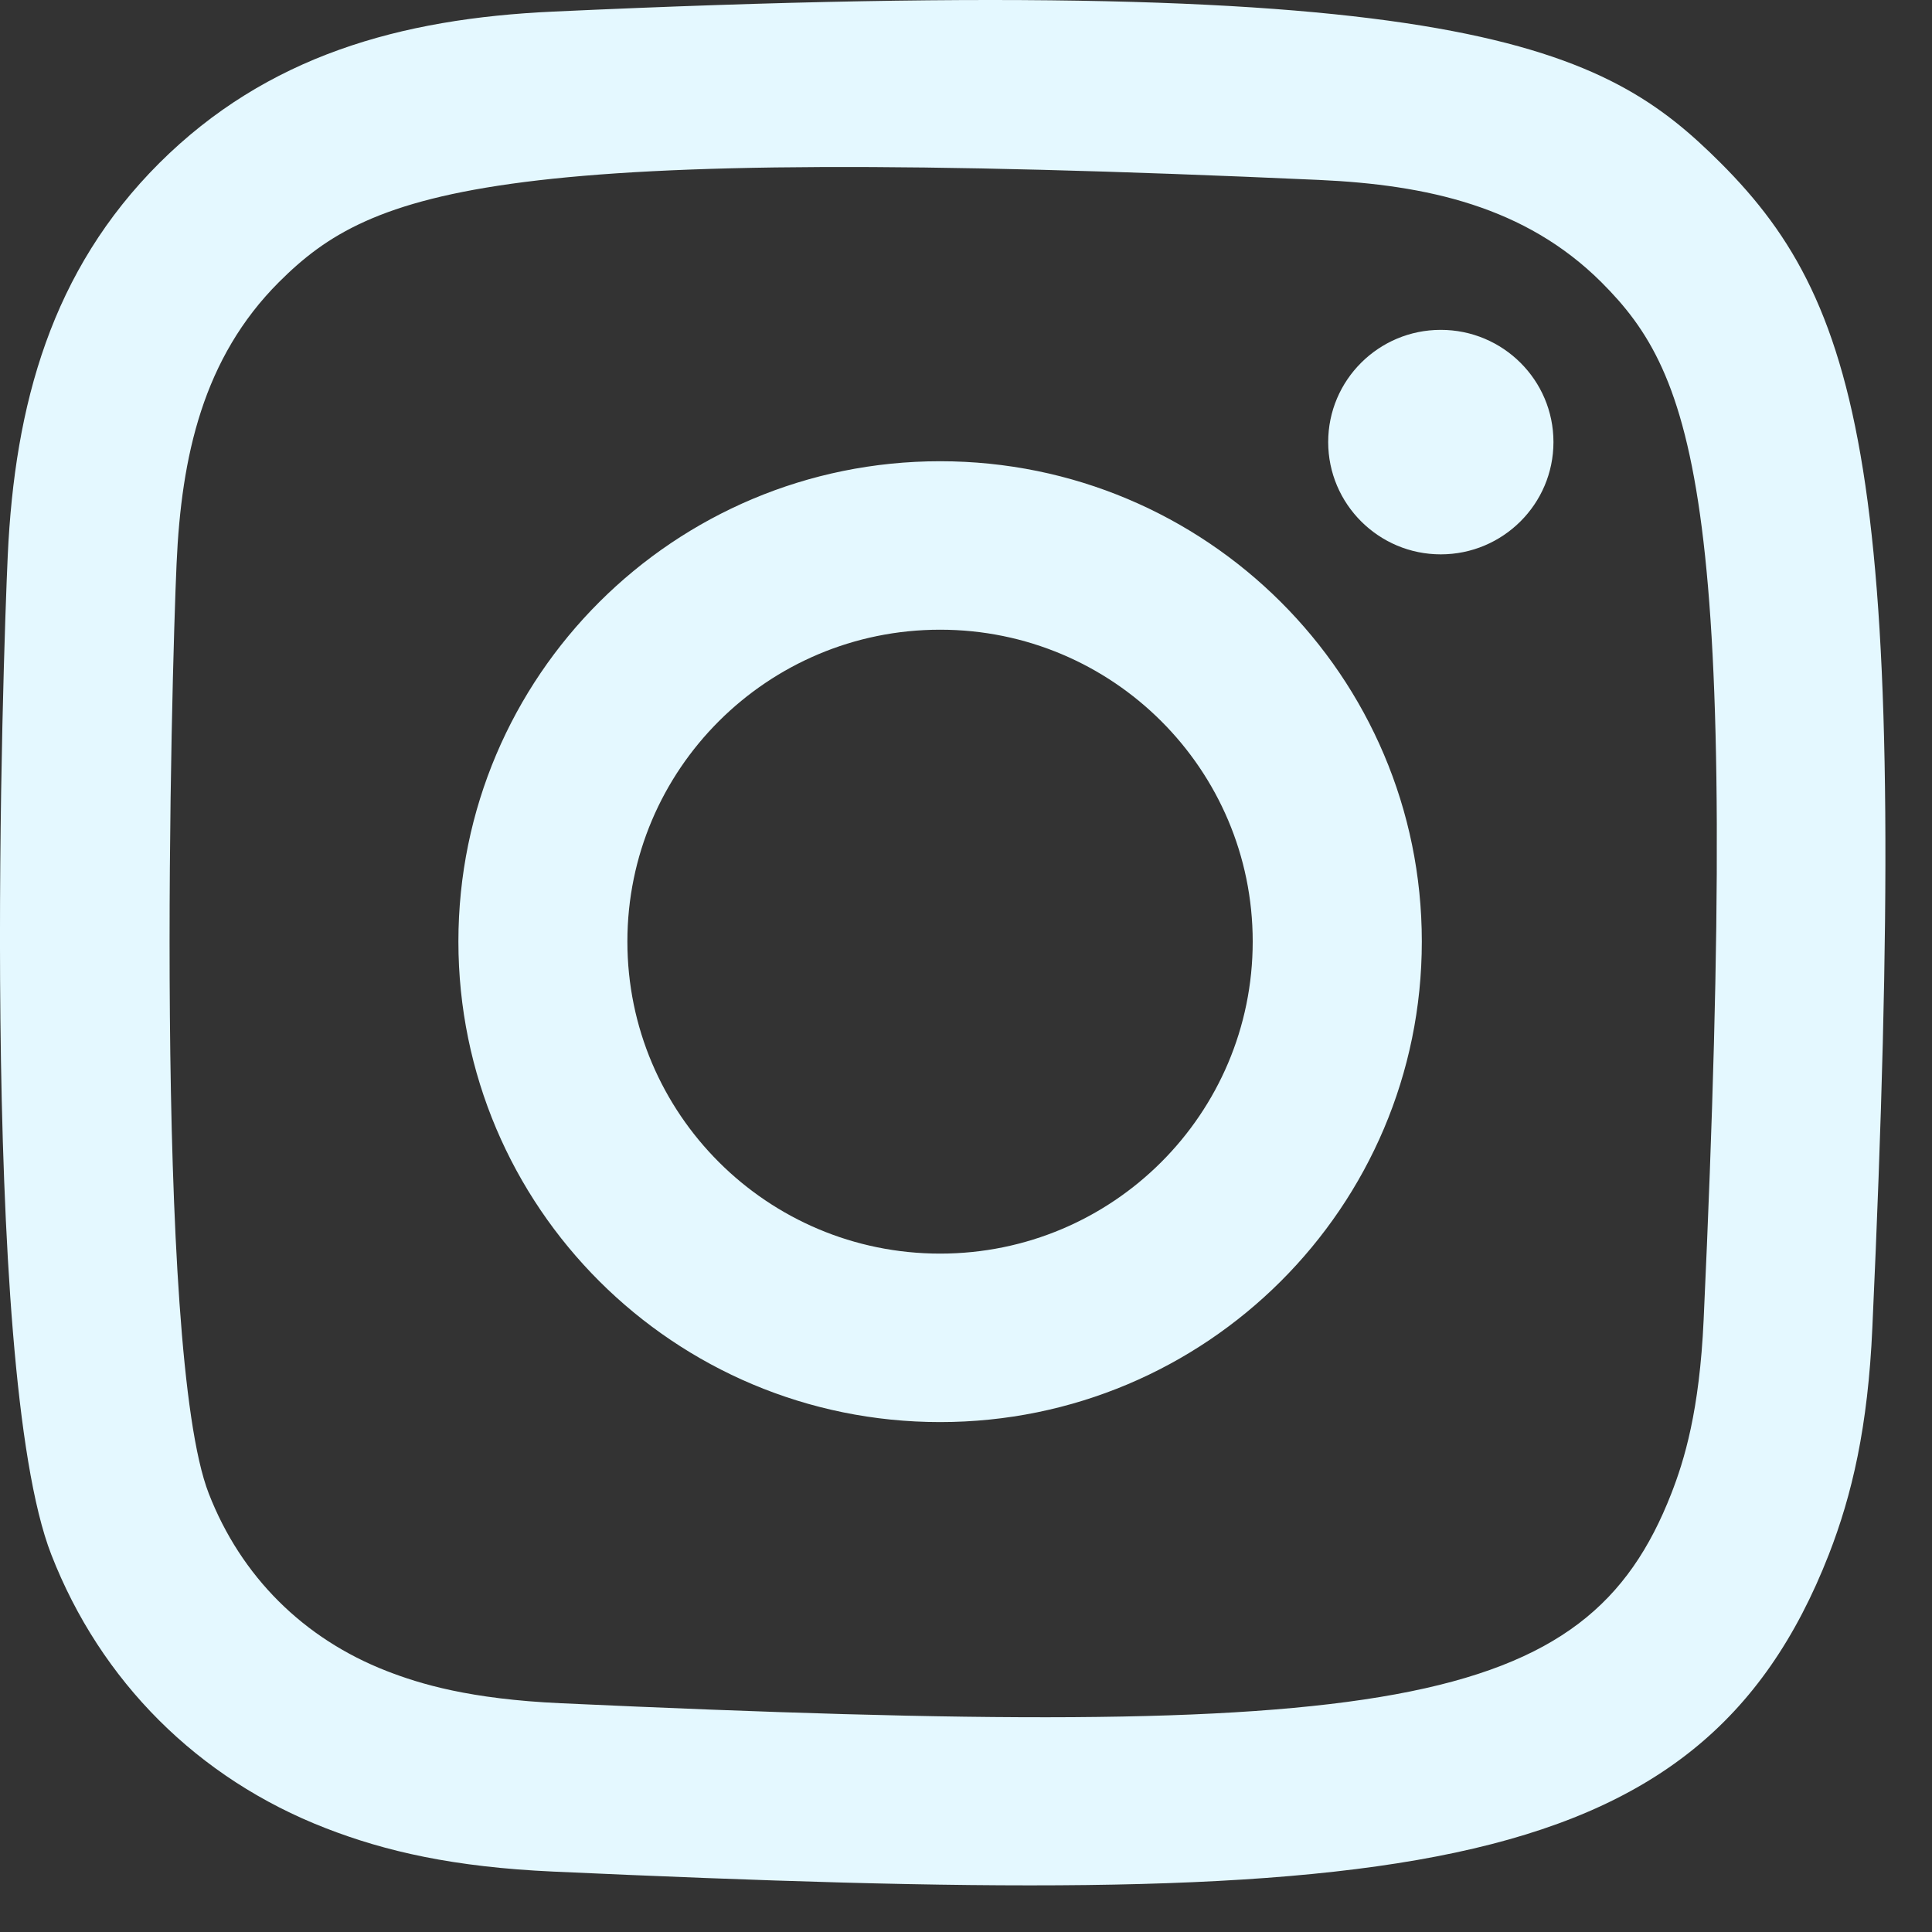 <svg width="15" height="15" viewBox="0 0 15 15" fill="none" xmlns="http://www.w3.org/2000/svg">
<rect x="0" y="0" width="15" height="15" fill="#333333" stroke="none"/>
<path fill-rule="evenodd" clip-rule="evenodd" d="M4.296 0.09C3.105 0.144 2.072 0.435 1.238 1.265C0.401 2.1 0.114 3.137 0.06 4.316C0.026 5.052 -0.17 10.611 0.398 12.069C0.781 13.053 1.536 13.809 2.529 14.194C2.992 14.374 3.52 14.496 4.296 14.531C10.781 14.825 13.185 14.665 14.199 12.069C14.379 11.607 14.503 11.079 14.537 10.306C14.834 3.804 14.489 2.394 13.359 1.265C12.462 0.371 11.408 -0.238 4.296 0.09ZM4.356 13.224C3.646 13.192 3.26 13.074 3.003 12.974C2.357 12.723 1.871 12.239 1.621 11.596C1.188 10.488 1.332 5.226 1.371 4.375C1.408 3.541 1.577 2.779 2.166 2.19C2.894 1.464 3.835 1.108 10.242 1.397C11.078 1.435 11.842 1.603 12.432 2.19C13.16 2.917 13.521 3.865 13.227 10.247C13.195 10.955 13.076 11.34 12.976 11.596C12.317 13.285 10.801 13.52 4.356 13.224ZM10.312 3.432C10.312 3.913 10.704 4.304 11.186 4.304C11.669 4.304 12.061 3.913 12.061 3.432C12.061 2.951 11.669 2.561 11.186 2.561C10.704 2.561 10.312 2.951 10.312 3.432ZM3.559 7.31C3.559 9.371 5.233 11.041 7.299 11.041C9.364 11.041 11.039 9.371 11.039 7.31C11.039 5.25 9.364 3.581 7.299 3.581C5.233 3.581 3.559 5.25 3.559 7.31ZM4.871 7.31C4.871 5.974 5.958 4.889 7.299 4.889C8.64 4.889 9.726 5.974 9.726 7.31C9.726 8.648 8.64 9.733 7.299 9.733C5.958 9.733 4.871 8.648 4.871 7.31Z" fill="#E4F8FF"/>
</svg>
